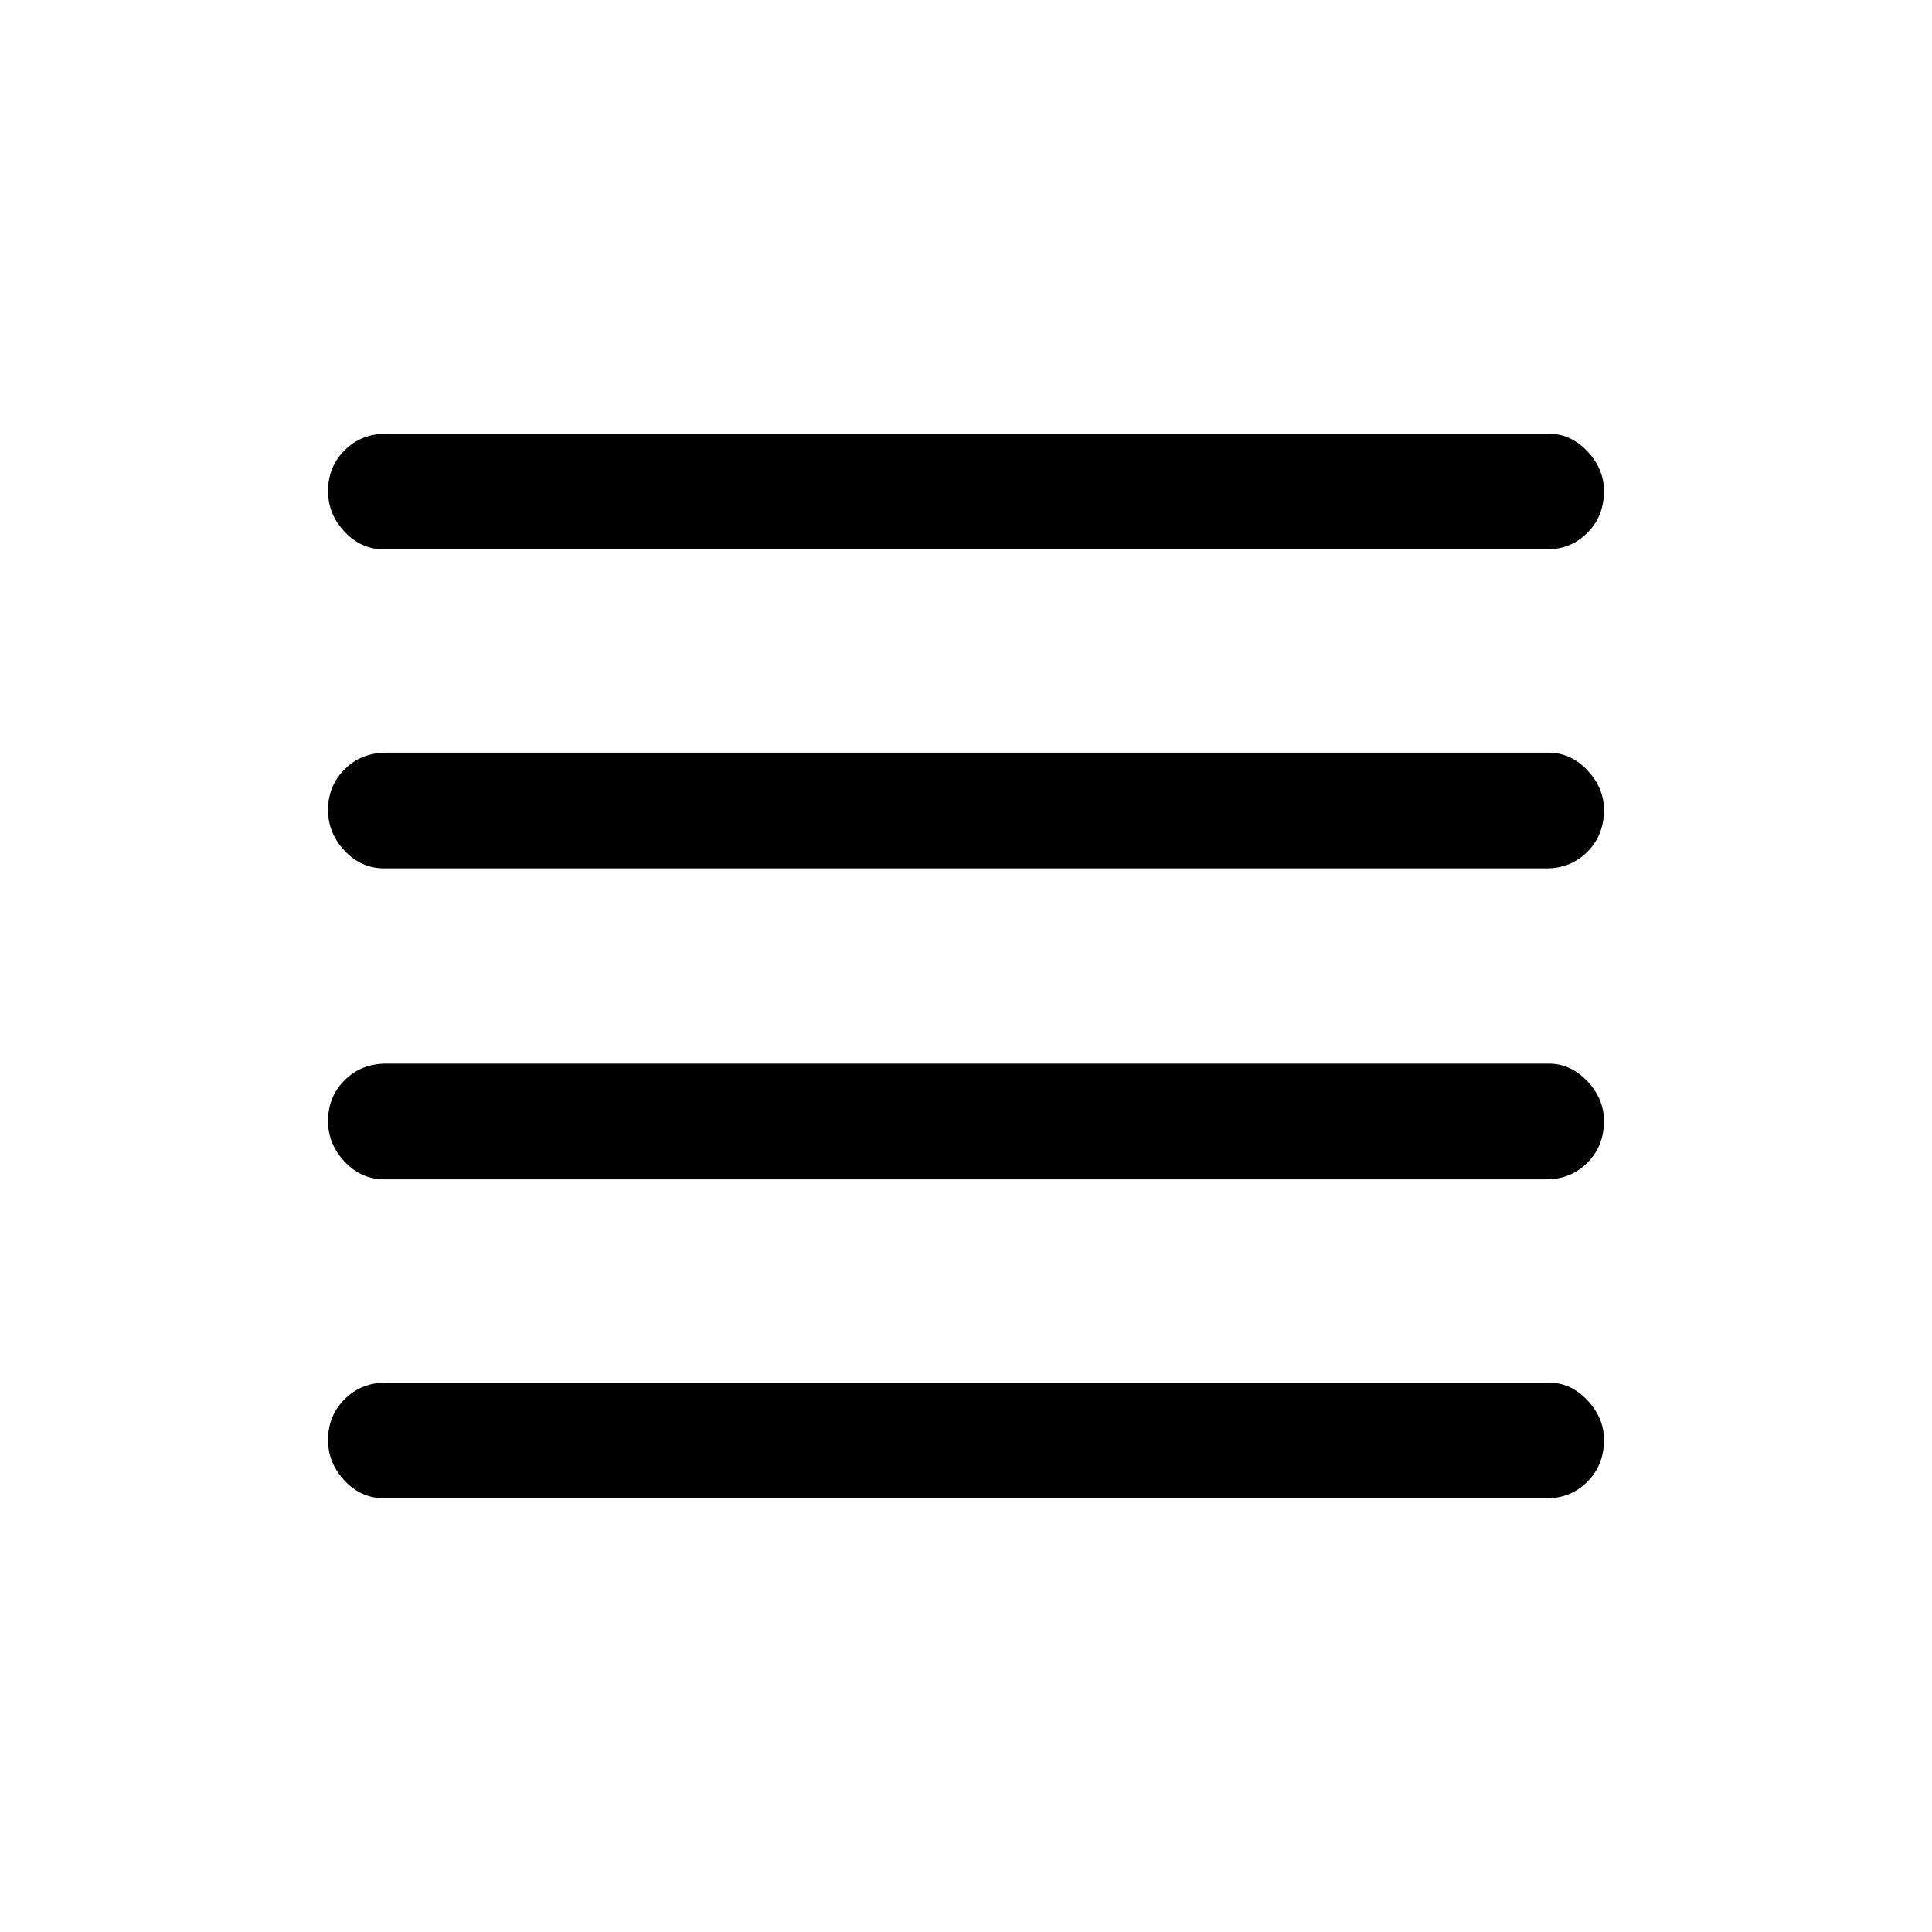 <svg xmlns="http://www.w3.org/2000/svg" height="48" viewBox="0 -960 960 960" width="48"><path d="M191-374q-11.5 0-19.75-8.75T163-403q0-12 8.25-20.25T192-431.5h577.5q11 0 19.25 8.75T797-403q0 12.5-8.25 20.75T768.5-374H191Zm0 158.5q-11.5 0-19.75-8.75T163-244.5q0-12 8.25-20.25T192-273h577.5q11 0 19.25 8.75T797-244.5q0 12.5-8.25 20.75t-20.25 8.25H191Zm0-313q-11.5 0-19.75-8.75T163-557.5q0-12 8.25-20.25T192-586h577.5q11 0 19.25 8.75T797-557.5q0 12.5-8.25 20.75t-20.25 8.25H191Zm0-158.5q-11.5 0-19.75-8.75T163-716q0-12 8.25-20.25T192-744.5h577.5q11 0 19.25 8.75T797-716q0 12.5-8.25 20.75T768.5-687H191Z"/></svg>